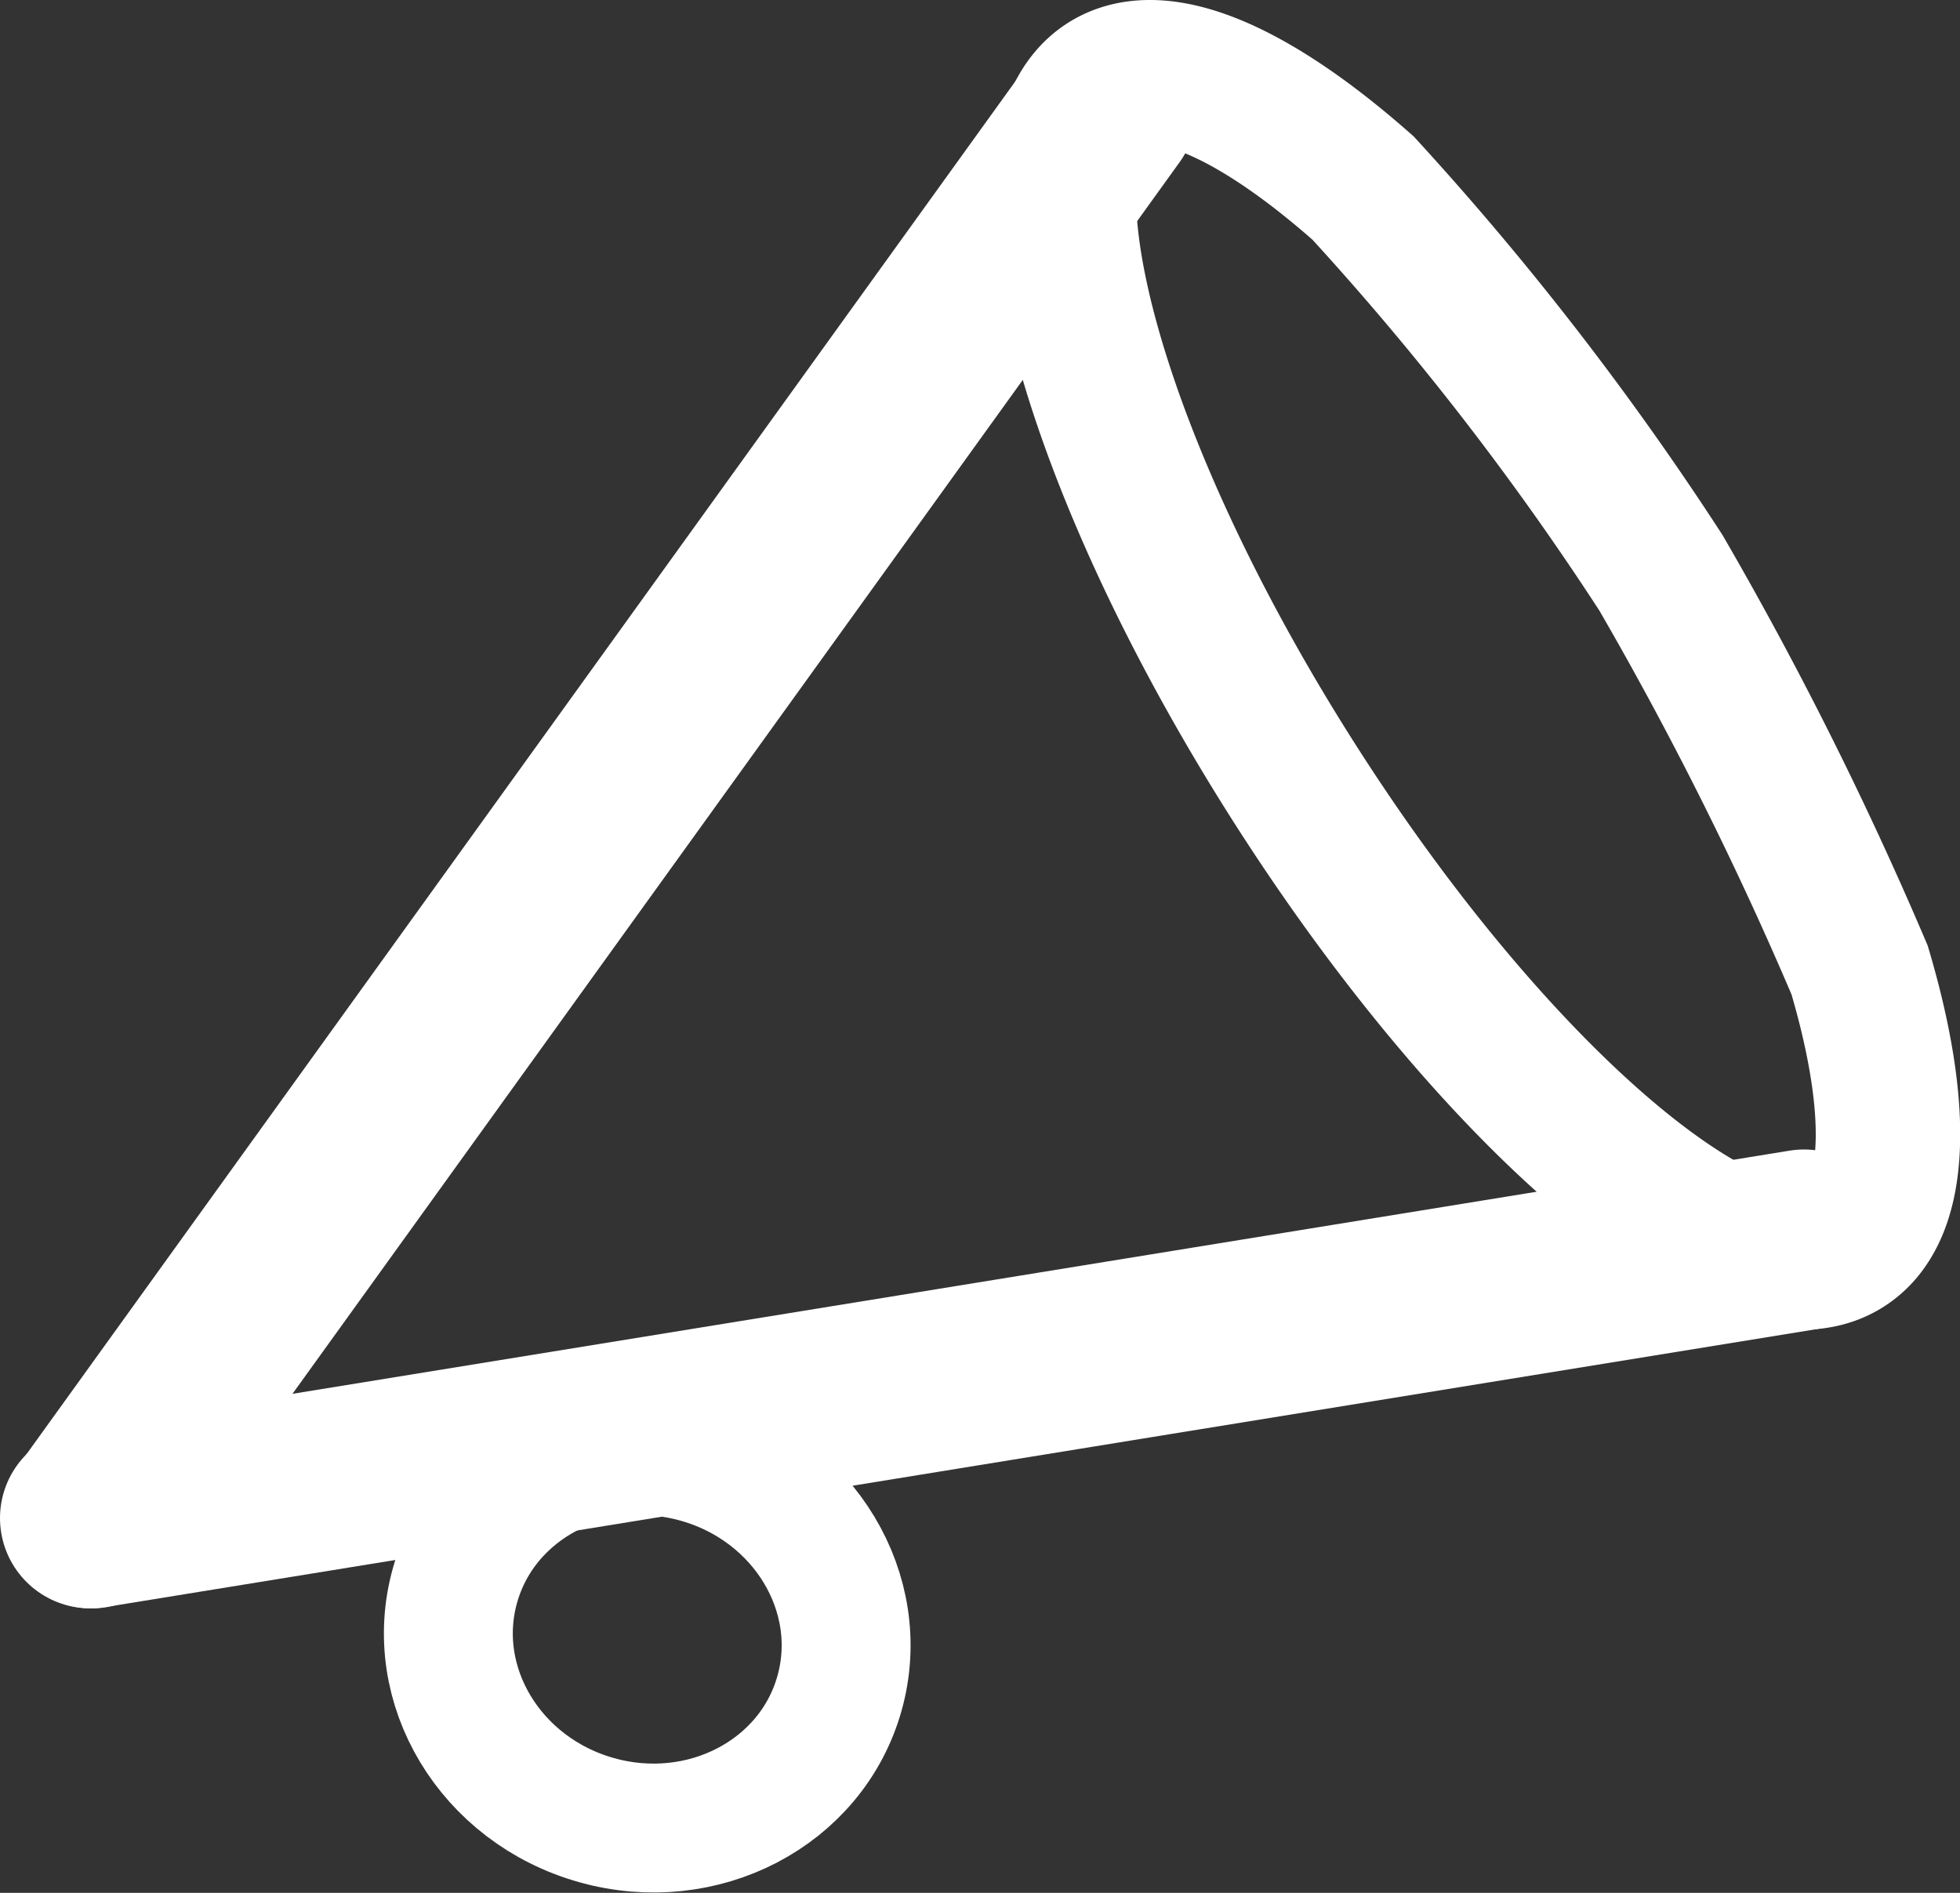 <svg xmlns="http://www.w3.org/2000/svg" viewBox="0 0 54.28 52.43"><rect x="0" y="0" width="54.28" height="52.43" fill="#333333" stroke="none"/><defs><style>.cls-1{fill:#fff;stroke-width:5px;}.cls-1,.cls-2,.cls-3{stroke:#fff;stroke-linecap:round;stroke-miterlimit:10;}.cls-2,.cls-3{fill:none;}.cls-2{stroke-width:3.57px;}.cls-3{stroke-width:4px;}</style></defs><title>feedback</title><g id="Layer_2" data-name="Layer 2"><g id="Layer_1-2" data-name="Layer 1"><line class="cls-1" x1="30.64" y1="3.03" x2="2.54" y2="42.05"/><line class="cls-1" x1="2.5" y1="42.05" x2="49.96" y2="34.34"/><ellipse class="cls-2" cx="17.92" cy="45.42" rx="5.2" ry="5.53" transform="translate(-30.65 50.37) rotate(-74.3)"/><path class="cls-3" d="M37.75,5.21c-3-2.65-5.61-3.83-7.1-2.89-2.8,1.78-.49,10.42,5.16,19.31S48.3,36.29,51.09,34.51c1.49-.94,1.54-3.82.41-7.64a100.22,100.22,0,0,0-5.5-11A81.14,81.14,0,0,0,37.75,5.21Z"/></g></g></svg>